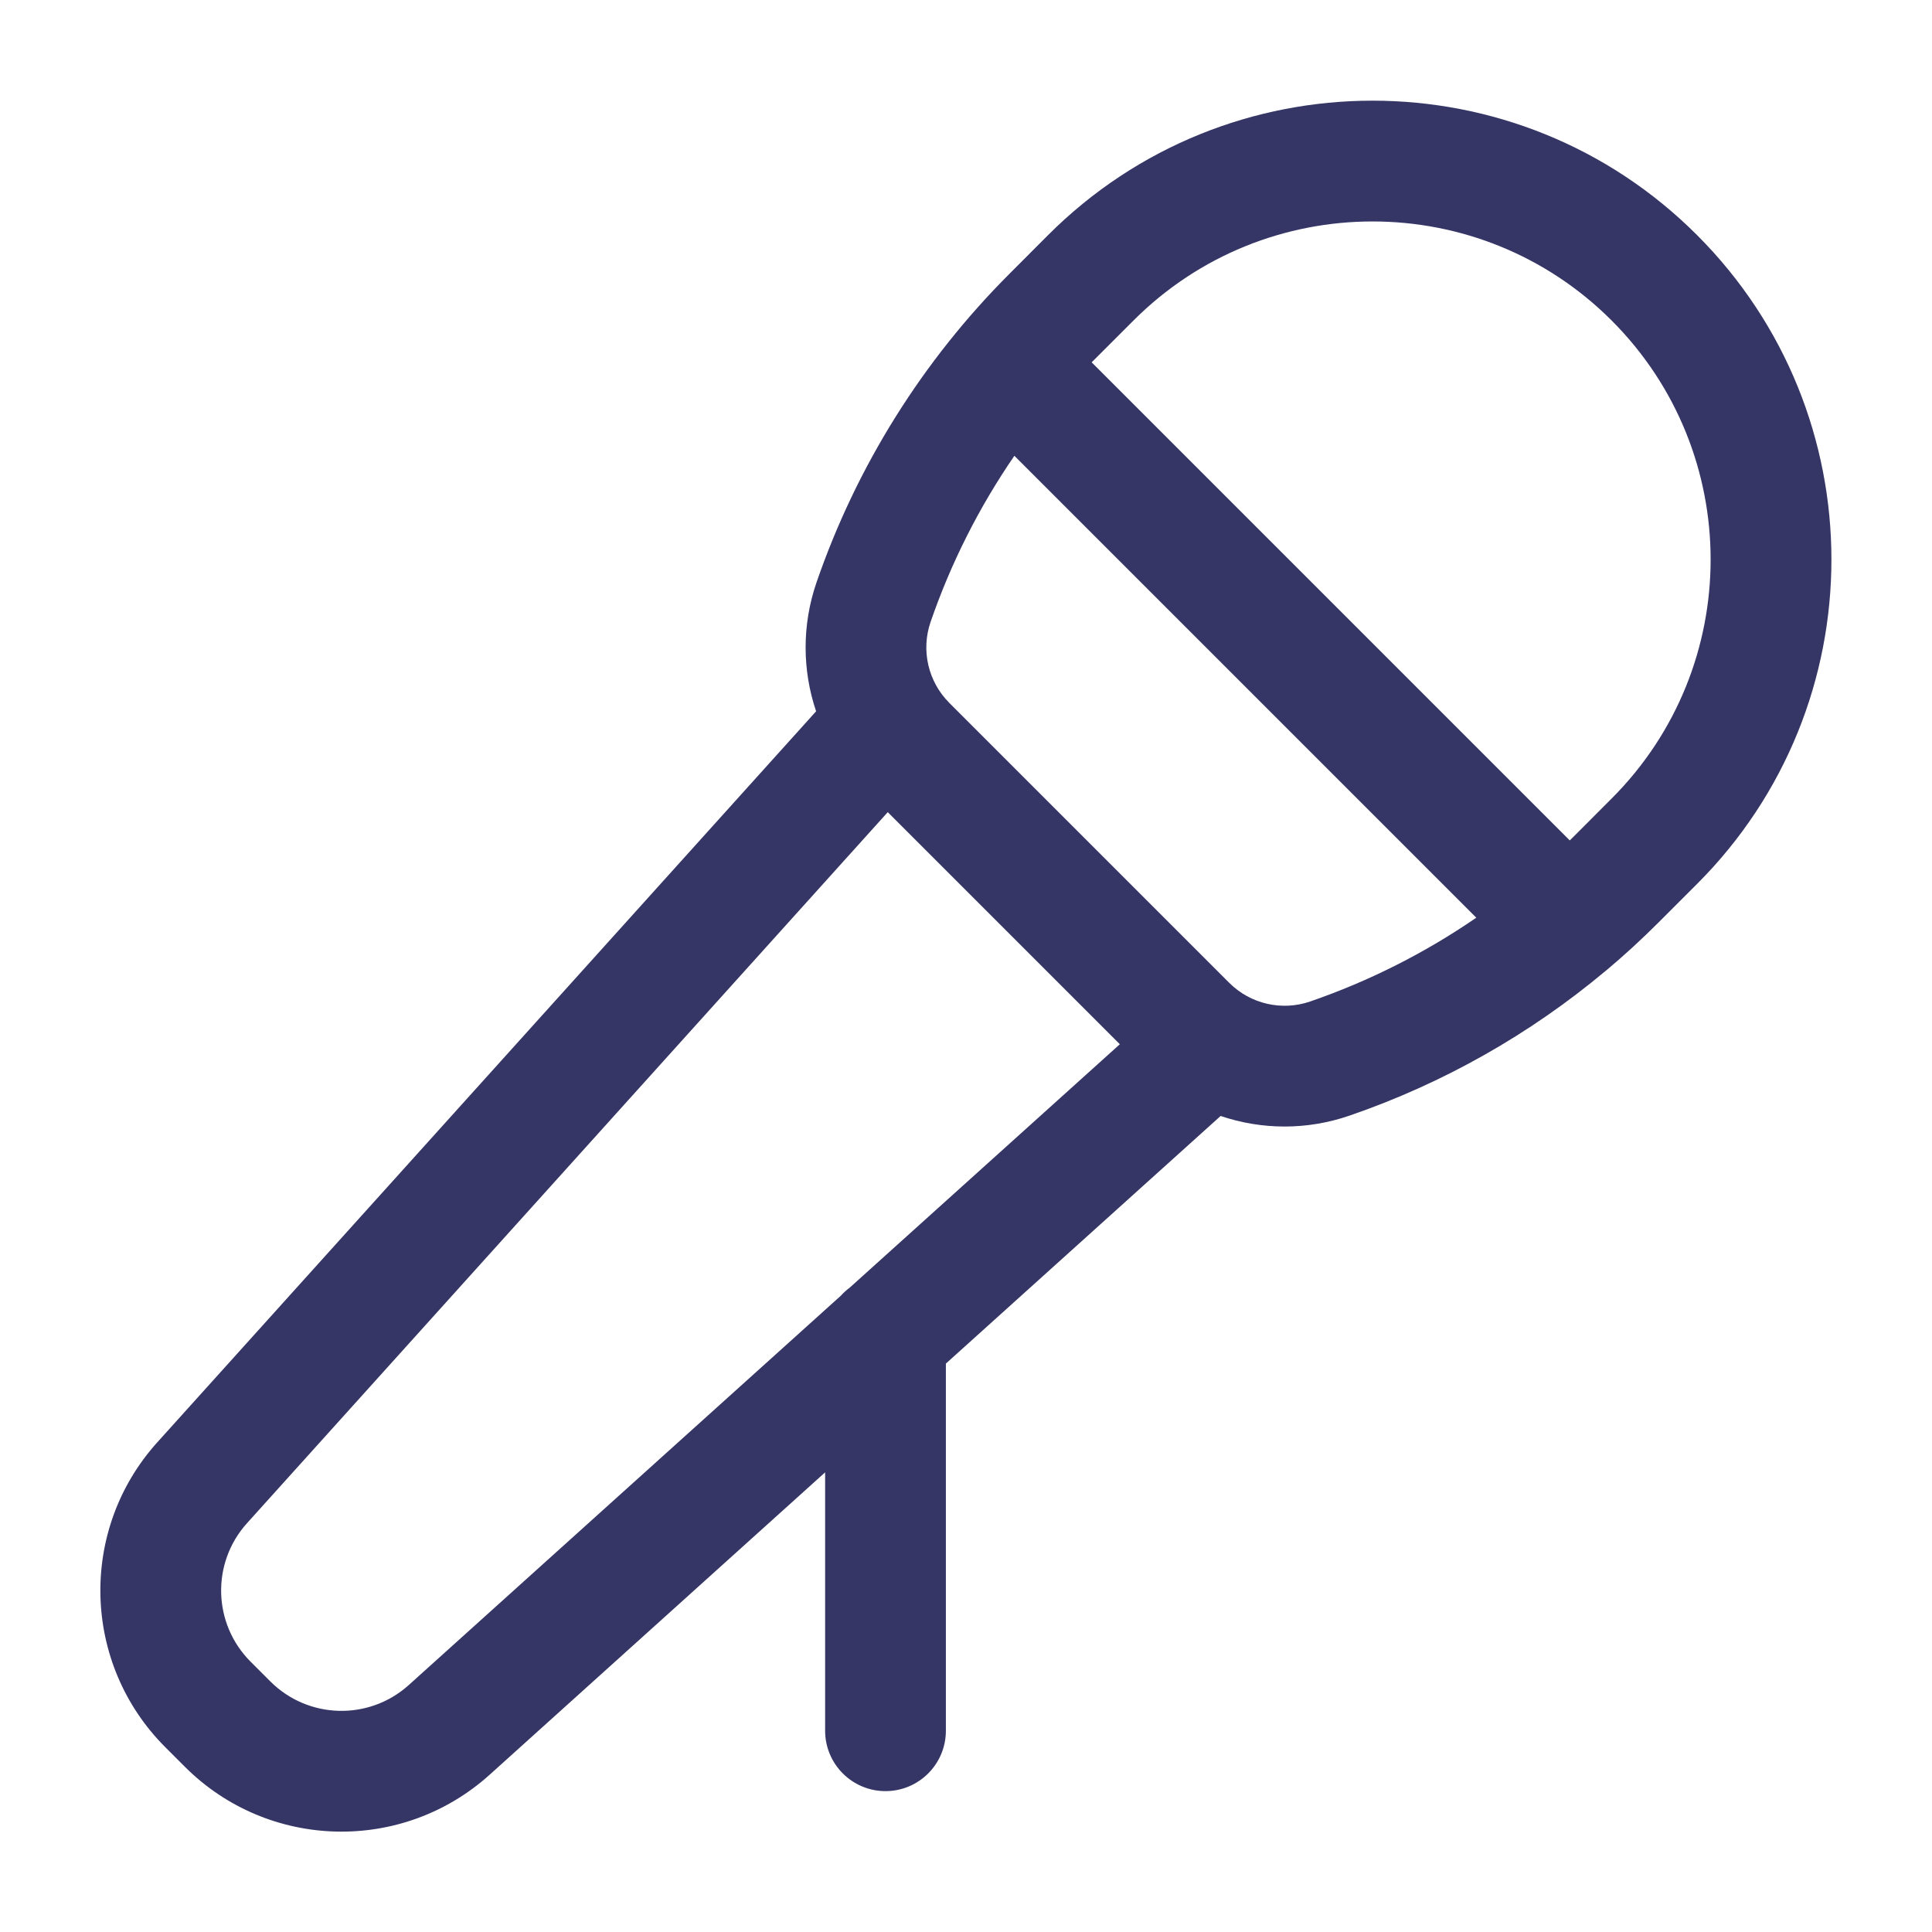 <svg width="24" height="24" viewBox="0 0 24 24" fill="none" xmlns="http://www.w3.org/2000/svg">
<path fill-rule="evenodd" clip-rule="evenodd" d="M20.601 11.461C20.399 11.663 20.189 11.856 19.971 12.04C19.962 12.047 19.953 12.055 19.944 12.062C19.004 12.849 17.927 13.459 16.763 13.859C16.235 14.041 15.673 14.036 15.163 13.863L11.75 16.939V21.5C11.75 21.914 11.414 22.25 11 22.25C10.586 22.25 10.25 21.914 10.25 21.5V18.29L6.083 22.046C4.995 23.026 3.332 22.982 2.297 21.948L2.052 21.703C1.018 20.668 0.974 19.004 1.954 17.917L10.138 8.836C9.966 8.327 9.961 7.766 10.142 7.238C10.639 5.794 11.46 4.481 12.54 3.401L13.02 2.92C15.246 0.694 18.855 0.694 21.081 2.92C23.307 5.146 23.307 8.755 21.081 10.981L20.601 11.461ZM11.56 7.726C11.813 6.992 12.164 6.298 12.601 5.662L18.339 11.4C17.703 11.837 17.009 12.188 16.275 12.441C15.923 12.562 15.533 12.472 15.27 12.209L11.793 8.732C11.529 8.468 11.439 8.078 11.56 7.726ZM19.5 10.44L13.561 4.501L13.6 4.462L14.081 3.981C15.721 2.341 18.38 2.341 20.02 3.981C21.66 5.621 21.66 8.28 20.02 9.92L19.54 10.401L19.5 10.44ZM10.555 15.996C10.516 16.025 10.479 16.058 10.446 16.095L5.078 20.932C4.584 21.377 3.828 21.357 3.358 20.887L3.113 20.642C2.643 20.172 2.623 19.416 3.068 18.922L11.028 10.089L13.911 12.972L10.555 15.996Z" fill="#353566"/>
</svg>
